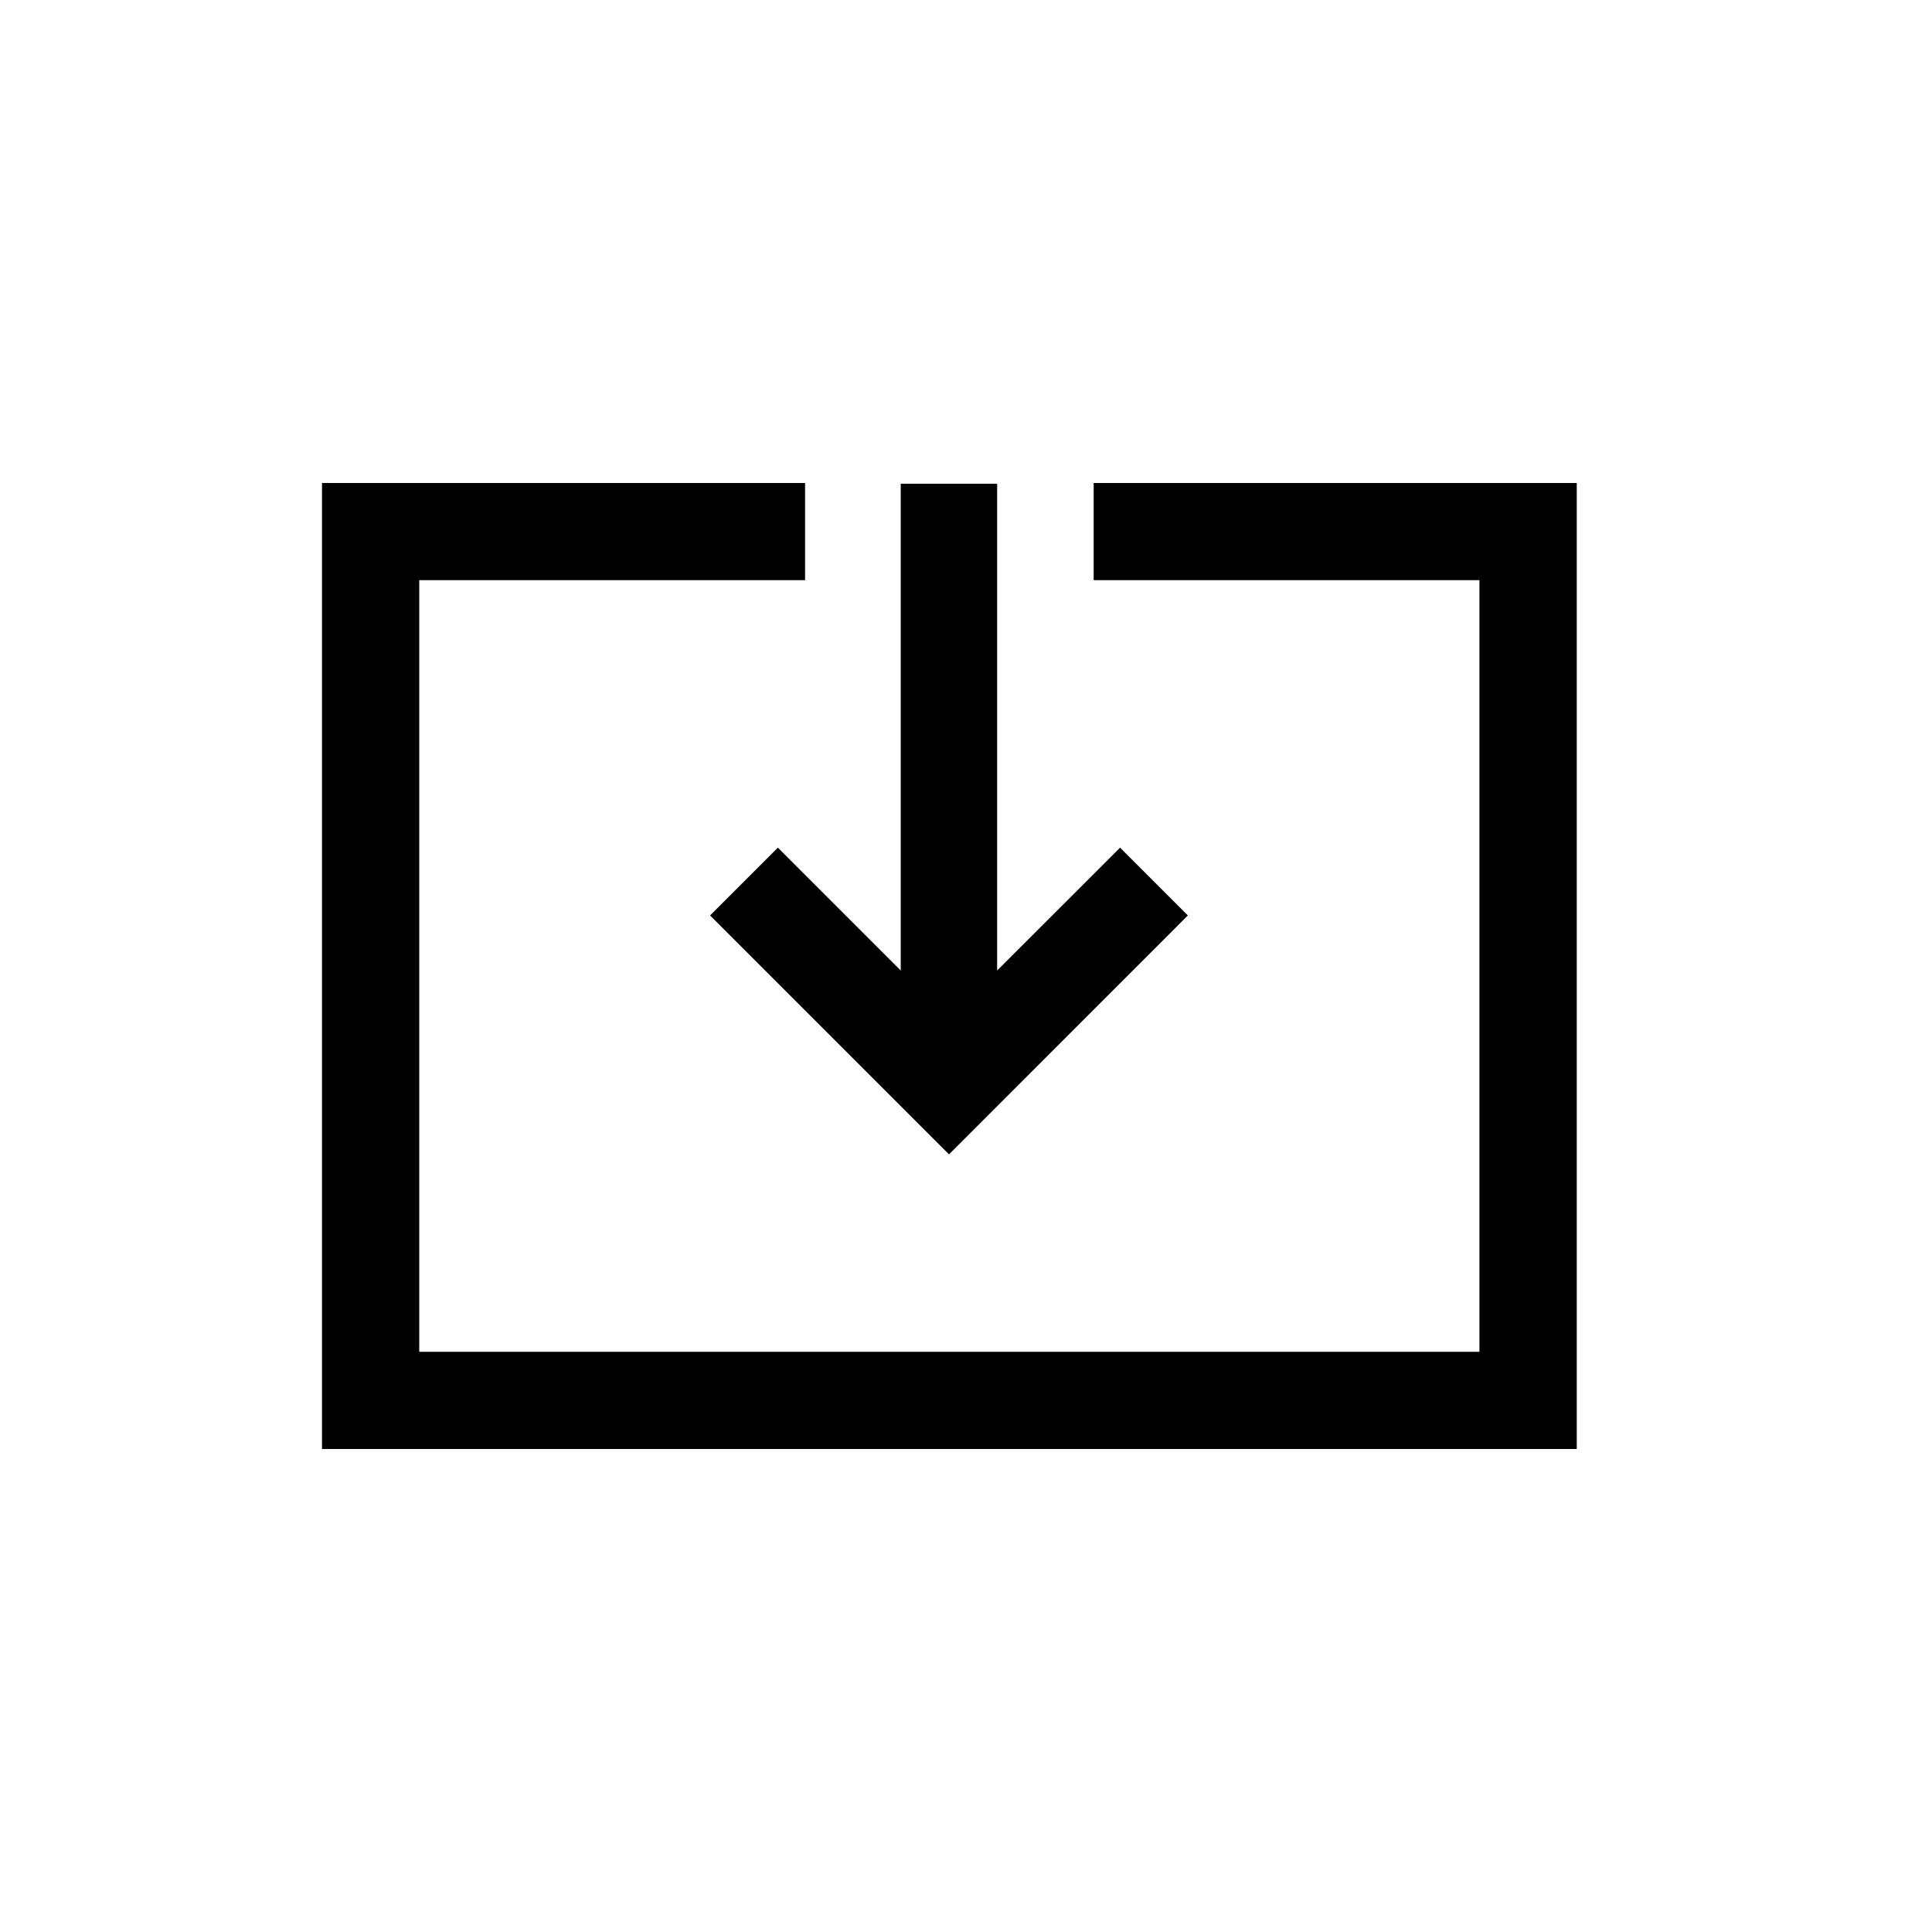 <svg width="24" height="24" viewBox="0 0 24 24" fill="none" xmlns="http://www.w3.org/2000/svg">
<path fill-rule="evenodd" clip-rule="evenodd" d="M13.586 6V7.207H18.378V16.792H5.208V7.207H10.001V6H4V18H19.587V6H13.586ZM11.189 6.009V12.056L9.663 10.53L8.821 11.372L11.789 14.34L14.756 11.372L13.914 10.53L12.387 12.056V6.009H11.189Z" fill="black"/>
</svg>
